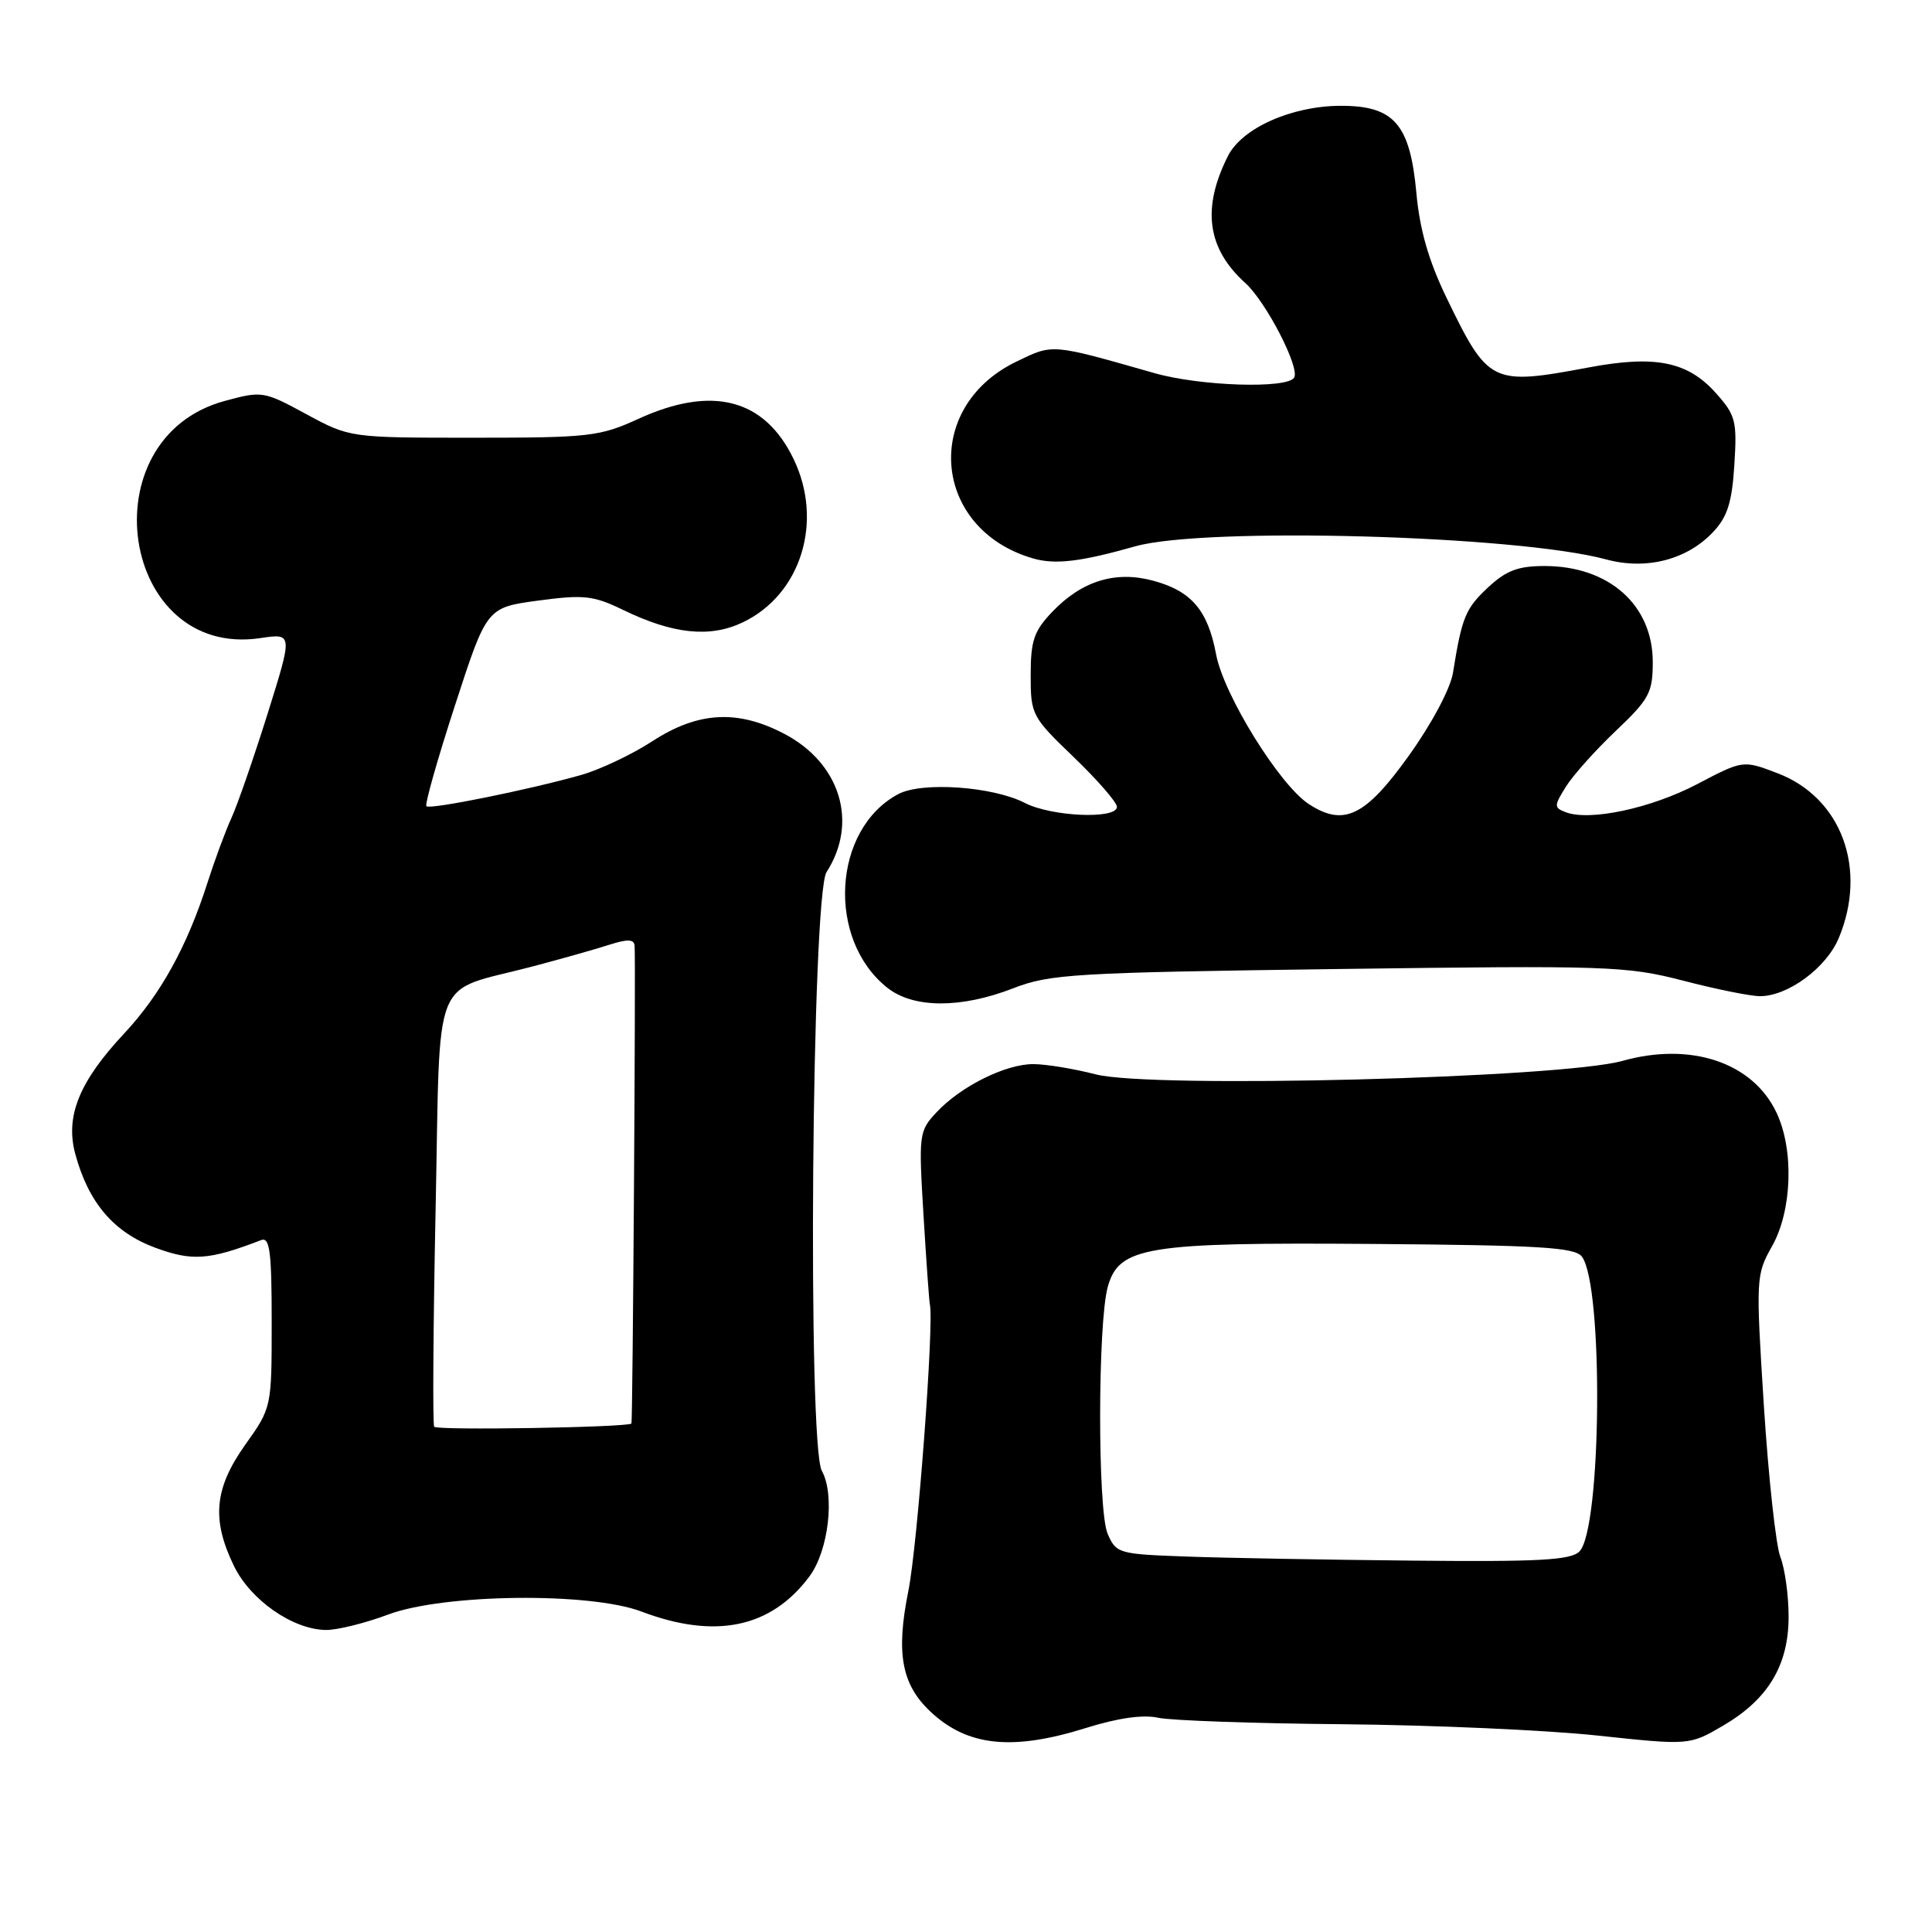 <?xml version="1.0" encoding="UTF-8" standalone="no"?>
<!DOCTYPE svg PUBLIC "-//W3C//DTD SVG 1.1//EN" "http://www.w3.org/Graphics/SVG/1.1/DTD/svg11.dtd" >
<svg xmlns="http://www.w3.org/2000/svg" xmlns:xlink="http://www.w3.org/1999/xlink" version="1.1" viewBox="0 0 256 256">
 <g >
 <path fill="currentColor"
d=" M 143.95 228.95 C 148.13 227.64 151.48 227.17 153.45 227.61 C 155.13 227.98 166.18 228.37 178.00 228.47 C 189.82 228.58 204.98 229.25 211.68 229.97 C 223.86 231.27 223.86 231.27 228.35 228.64 C 234.30 225.15 237.00 220.65 237.00 214.20 C 237.00 211.41 236.51 207.86 235.91 206.32 C 235.31 204.77 234.33 195.74 233.72 186.25 C 232.65 169.35 232.67 168.93 234.81 165.12 C 237.47 160.40 237.73 152.34 235.39 147.42 C 232.25 140.78 224.05 138.03 215.00 140.57 C 206.82 142.86 152.57 144.26 145.20 142.36 C 142.29 141.61 138.56 141.00 136.91 141.00 C 133.22 141.00 127.30 143.95 124.10 147.38 C 121.76 149.88 121.72 150.27 122.37 161.04 C 122.74 167.14 123.12 172.44 123.21 172.82 C 123.79 175.21 121.58 204.79 120.36 210.82 C 118.70 219.06 119.46 223.20 123.28 226.79 C 128.19 231.41 134.13 232.03 143.95 228.95 Z  M 51.45 213.93 C 58.82 211.18 78.16 210.95 85.00 213.54 C 94.79 217.25 102.20 215.70 107.27 208.86 C 109.79 205.46 110.65 198.06 108.90 194.90 C 106.98 191.45 107.56 118.62 109.52 115.56 C 113.74 109.01 111.37 101.18 103.99 97.27 C 97.78 93.99 92.51 94.27 86.45 98.21 C 83.73 99.98 79.47 101.99 77.00 102.69 C 70.05 104.66 56.96 107.30 56.50 106.83 C 56.27 106.60 57.97 100.58 60.29 93.46 C 64.50 80.50 64.50 80.50 71.32 79.58 C 77.38 78.77 78.63 78.91 82.57 80.82 C 89.16 84.02 94.06 84.54 98.39 82.48 C 106.14 78.81 109.16 69.09 105.14 60.79 C 101.28 52.82 94.36 51.03 84.59 55.50 C 79.47 57.84 78.10 58.00 62.74 58.00 C 46.36 58.00 46.36 58.00 40.59 54.88 C 34.95 51.82 34.73 51.78 29.77 53.13 C 11.55 58.07 15.96 87.33 34.51 84.55 C 38.80 83.91 38.80 83.91 35.45 94.60 C 33.60 100.48 31.45 106.69 30.66 108.40 C 29.88 110.10 28.45 113.97 27.48 117.00 C 24.78 125.44 21.26 131.80 16.43 136.97 C 10.50 143.31 8.63 147.91 9.97 152.89 C 11.71 159.34 15.05 163.27 20.52 165.31 C 25.46 167.14 27.66 166.99 34.60 164.32 C 35.75 163.88 36.00 165.84 36.00 175.15 C 36.00 186.51 36.00 186.51 32.50 191.43 C 28.40 197.20 28.01 201.33 30.99 207.48 C 33.19 212.03 38.82 215.94 43.21 215.98 C 44.70 215.99 48.41 215.07 51.45 213.93 Z  M 134.24 130.96 C 139.11 129.06 142.32 128.87 177.29 128.40 C 213.12 127.92 215.50 128.00 223.02 129.94 C 227.38 131.08 231.97 132.00 233.22 132.00 C 236.92 131.99 242.00 128.24 243.64 124.31 C 247.49 115.11 244.00 105.69 235.54 102.46 C 230.96 100.71 230.96 100.71 224.85 103.92 C 218.75 107.11 210.64 108.84 207.46 107.62 C 205.90 107.02 205.90 106.79 207.49 104.24 C 208.43 102.73 211.40 99.41 214.10 96.85 C 218.54 92.63 219.00 91.78 219.00 87.73 C 219.00 80.16 213.19 75.00 204.66 75.00 C 201.15 75.00 199.57 75.60 197.16 77.85 C 194.18 80.64 193.71 81.77 192.53 89.13 C 192.20 91.23 189.73 95.87 186.68 100.13 C 180.91 108.19 178.05 109.57 173.42 106.54 C 169.52 103.99 162.14 92.06 161.14 86.71 C 160.04 80.85 157.87 78.31 152.78 76.94 C 147.80 75.60 143.36 76.97 139.45 81.05 C 137.01 83.60 136.57 84.87 136.57 89.45 C 136.57 94.71 136.72 94.99 142.29 100.34 C 145.43 103.36 148.00 106.32 148.00 106.91 C 148.00 108.59 139.31 108.21 135.79 106.39 C 131.56 104.21 122.17 103.55 119.03 105.22 C 110.30 109.86 109.49 124.52 117.61 130.91 C 121.06 133.62 127.33 133.64 134.24 130.96 Z  M 150.43 72.39 C 159.66 69.79 201.01 70.93 212.80 74.12 C 218.13 75.57 223.54 74.18 227.01 70.48 C 228.89 68.49 229.50 66.56 229.81 61.60 C 230.18 55.77 229.99 55.02 227.34 52.06 C 223.62 47.90 219.31 47.03 210.50 48.69 C 197.63 51.10 197.21 50.89 191.66 39.43 C 189.31 34.57 188.12 30.44 187.68 25.59 C 186.84 16.42 184.72 13.99 177.58 14.02 C 171.12 14.05 164.57 16.98 162.71 20.67 C 159.22 27.60 159.95 32.94 165.01 37.50 C 167.76 39.99 172.28 48.74 171.48 50.04 C 170.55 51.54 159.03 51.17 152.97 49.44 C 139.17 45.51 139.58 45.54 134.65 47.93 C 122.13 53.99 123.54 70.16 136.91 74.00 C 139.82 74.84 143.20 74.44 150.43 72.39 Z  M 157.21 206.25 C 148.19 205.93 147.89 205.84 146.76 203.21 C 145.43 200.11 145.45 175.27 146.79 170.50 C 148.28 165.18 151.88 164.60 182.00 164.83 C 204.04 165.00 208.69 165.28 209.61 166.51 C 212.49 170.37 212.22 202.63 209.28 205.58 C 208.13 206.73 203.93 206.96 187.18 206.79 C 175.81 206.68 162.32 206.44 157.21 206.25 Z  M 57.53 189.05 C 57.32 188.70 57.40 175.75 57.72 160.26 C 58.39 128.08 56.96 131.66 70.61 128.05 C 74.40 127.05 78.96 125.76 80.75 125.18 C 83.17 124.41 84.02 124.44 84.09 125.32 C 84.25 127.40 83.84 188.50 83.67 188.63 C 82.98 189.14 57.84 189.56 57.53 189.05 Z "/>
</g>
</svg>